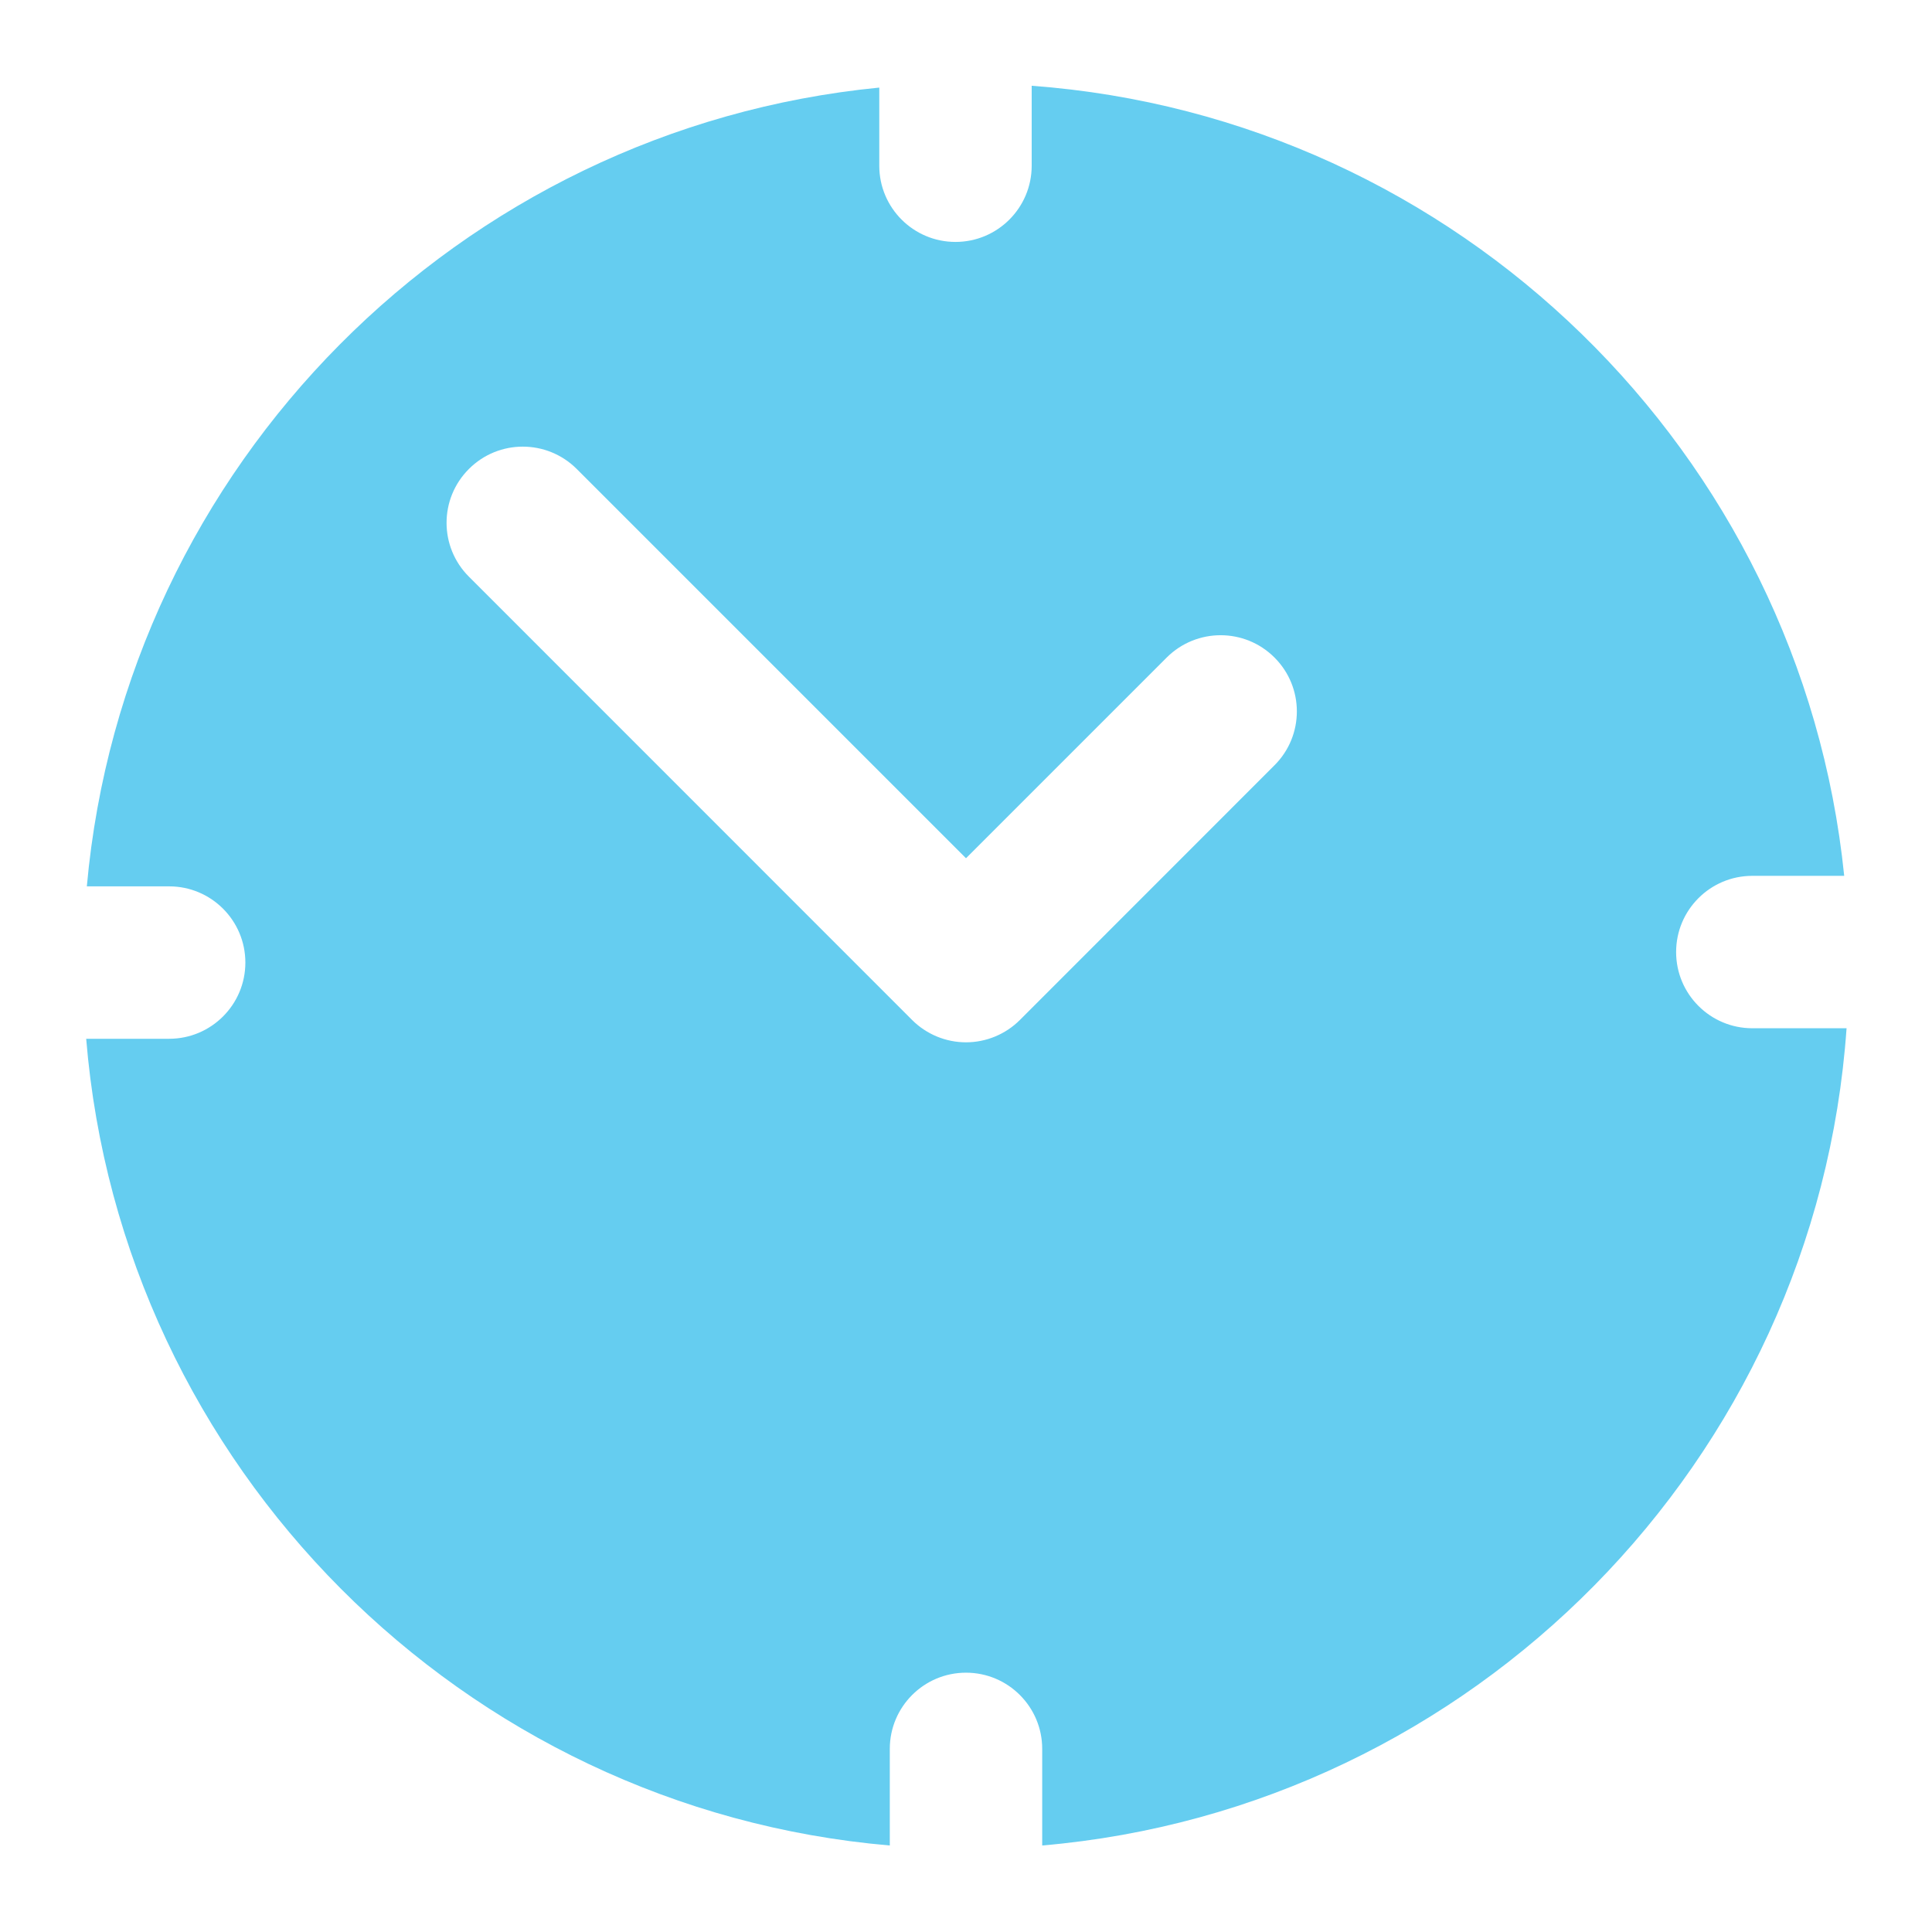 <svg width="18" height="18" viewBox="0 0 18 18" fill="none" xmlns="http://www.w3.org/2000/svg">
<path d="M16.326 9.58C15.934 9.58 15.616 9.262 15.616 8.87C15.616 8.478 15.934 8.16 16.326 8.16H17.182C16.78 4.219 13.584 1.092 9.612 0.799V1.544C9.612 1.936 9.294 2.254 8.902 2.254C8.51 2.254 8.192 1.936 8.192 1.544V0.816C4.279 1.199 1.162 4.336 0.809 8.258H1.576C1.968 8.258 2.286 8.576 2.286 8.968C2.286 9.36 1.968 9.678 1.576 9.678H0.803C1.13 13.663 4.309 16.852 8.29 17.194V16.294C8.29 15.902 8.608 15.584 9 15.584C9.392 15.584 9.71 15.902 9.71 16.294V17.194C13.723 16.849 16.922 13.611 17.204 9.58H16.326ZM11.874 7.13L9.502 9.503C9.369 9.636 9.188 9.711 9 9.711C8.812 9.711 8.631 9.636 8.498 9.503L4.369 5.373C4.091 5.096 4.091 4.646 4.369 4.369C4.646 4.092 5.095 4.092 5.373 4.369L9 7.996L10.87 6.126C11.148 5.849 11.597 5.849 11.874 6.126C12.152 6.403 12.152 6.853 11.874 7.13Z" fill="#65CDF0"/>
</svg>
